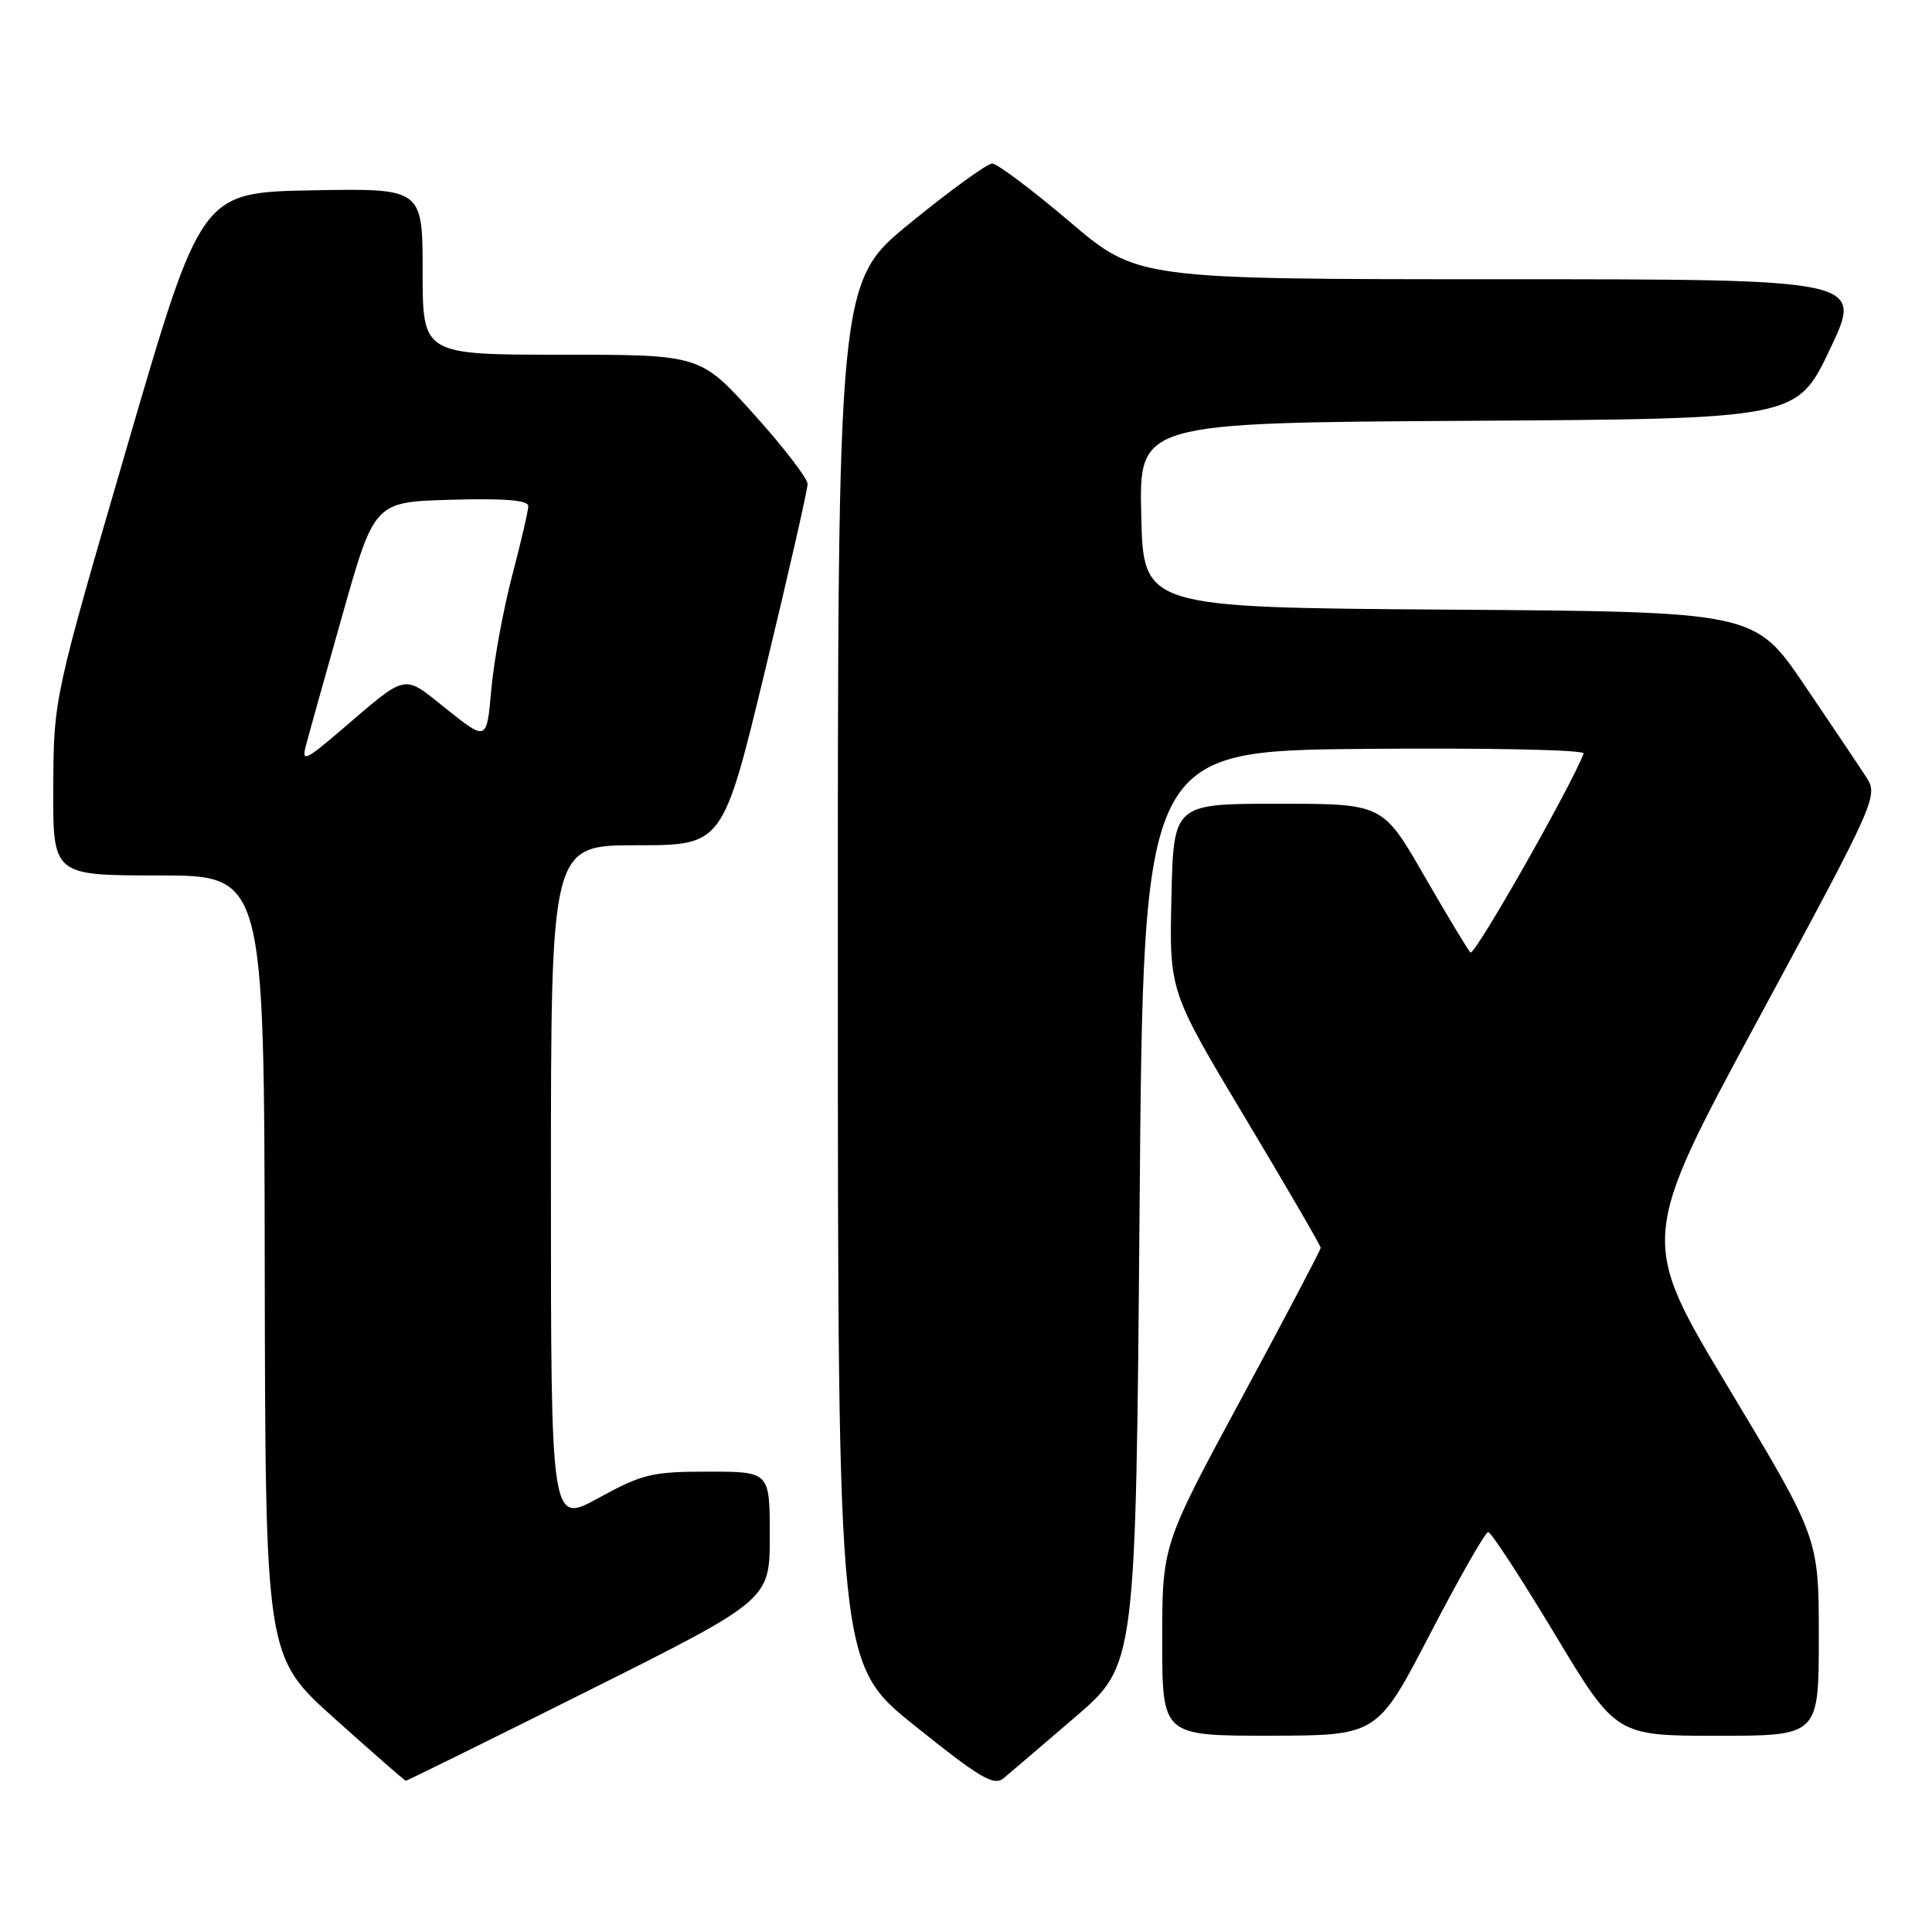 <?xml version="1.0" encoding="UTF-8" standalone="no"?>
<!DOCTYPE svg PUBLIC "-//W3C//DTD SVG 1.1//EN" "http://www.w3.org/Graphics/SVG/1.1/DTD/svg11.dtd" >
<svg xmlns="http://www.w3.org/2000/svg" xmlns:xlink="http://www.w3.org/1999/xlink" version="1.1" viewBox="0 0 256 256">
 <g >
 <path fill="currentColor"
d=" M 142.50 227.49 C 150.50 220.62 150.50 220.62 151.00 160.06 C 151.50 99.50 151.50 99.50 180.84 99.23 C 197.40 99.09 210.03 99.35 209.84 99.85 C 208.09 104.38 195.36 126.76 194.84 126.21 C 194.47 125.82 191.70 121.22 188.69 116.00 C 183.22 106.50 183.22 106.50 169.36 106.50 C 155.50 106.50 155.50 106.50 155.22 118.92 C 154.94 131.34 154.94 131.34 164.97 148.09 C 170.49 157.30 175.00 165.07 175.00 165.34 C 175.00 165.61 170.28 174.59 164.50 185.29 C 154.00 204.74 154.00 204.74 154.00 217.37 C 154.00 230.00 154.00 230.00 168.25 229.99 C 182.50 229.97 182.50 229.97 189.50 216.49 C 193.35 209.08 196.81 203.01 197.19 203.01 C 197.57 203.00 201.53 209.07 206.00 216.50 C 214.12 230.00 214.12 230.00 227.56 230.00 C 241.00 230.00 241.00 230.00 241.00 216.90 C 241.00 203.80 241.00 203.80 229.11 184.01 C 217.21 164.23 217.21 164.23 233.07 134.88 C 248.61 106.10 248.89 105.48 247.31 103.01 C 246.42 101.63 242.73 96.13 239.10 90.78 C 232.50 81.06 232.50 81.06 192.00 80.78 C 151.50 80.50 151.50 80.50 151.22 68.26 C 150.94 56.02 150.94 56.02 194.51 55.76 C 238.09 55.50 238.09 55.50 242.49 46.25 C 246.88 37.00 246.88 37.00 198.79 37.00 C 150.69 37.00 150.69 37.00 141.68 29.33 C 136.72 25.12 132.13 21.67 131.47 21.67 C 130.81 21.67 125.94 25.20 120.64 29.52 C 111.00 37.37 111.00 37.37 111.02 128.93 C 111.03 220.50 111.03 220.50 121.25 228.70 C 129.86 235.61 131.70 236.69 132.98 235.63 C 133.82 234.93 138.10 231.27 142.50 227.49 Z  M 78.01 224.00 C 102.00 211.99 102.00 211.99 102.00 203.50 C 102.00 195.00 102.00 195.00 93.83 195.00 C 86.39 195.00 85.11 195.31 79.33 198.48 C 73.00 201.96 73.00 201.96 73.00 156.98 C 73.00 112.00 73.00 112.00 84.39 112.00 C 95.78 112.00 95.78 112.00 101.40 88.75 C 104.49 75.96 107.01 64.88 107.01 64.13 C 107.00 63.38 103.80 59.22 99.89 54.88 C 92.79 47.00 92.79 47.00 74.39 47.00 C 56.00 47.00 56.00 47.00 56.00 35.97 C 56.00 24.95 56.00 24.95 41.33 25.22 C 26.66 25.50 26.66 25.50 16.89 59.00 C 7.12 92.50 7.12 92.50 7.06 104.25 C 7.00 116.00 7.00 116.00 21.00 116.00 C 35.00 116.00 35.00 116.00 35.08 167.75 C 35.16 219.50 35.16 219.50 44.33 227.71 C 49.37 232.23 53.62 235.94 53.76 235.96 C 53.90 235.98 64.81 230.60 78.01 224.00 Z  M 40.51 98.89 C 40.85 97.57 43.03 89.75 45.37 81.50 C 49.61 66.50 49.61 66.50 59.80 66.22 C 66.82 66.02 70.00 66.28 70.00 67.05 C 70.00 67.66 69.03 71.84 67.85 76.33 C 66.67 80.83 65.44 87.58 65.10 91.35 C 64.50 98.20 64.50 98.20 59.22 94.00 C 53.27 89.25 54.18 89.06 45.03 96.89 C 40.52 100.74 39.97 100.99 40.51 98.89 Z "/>
</g>
</svg>